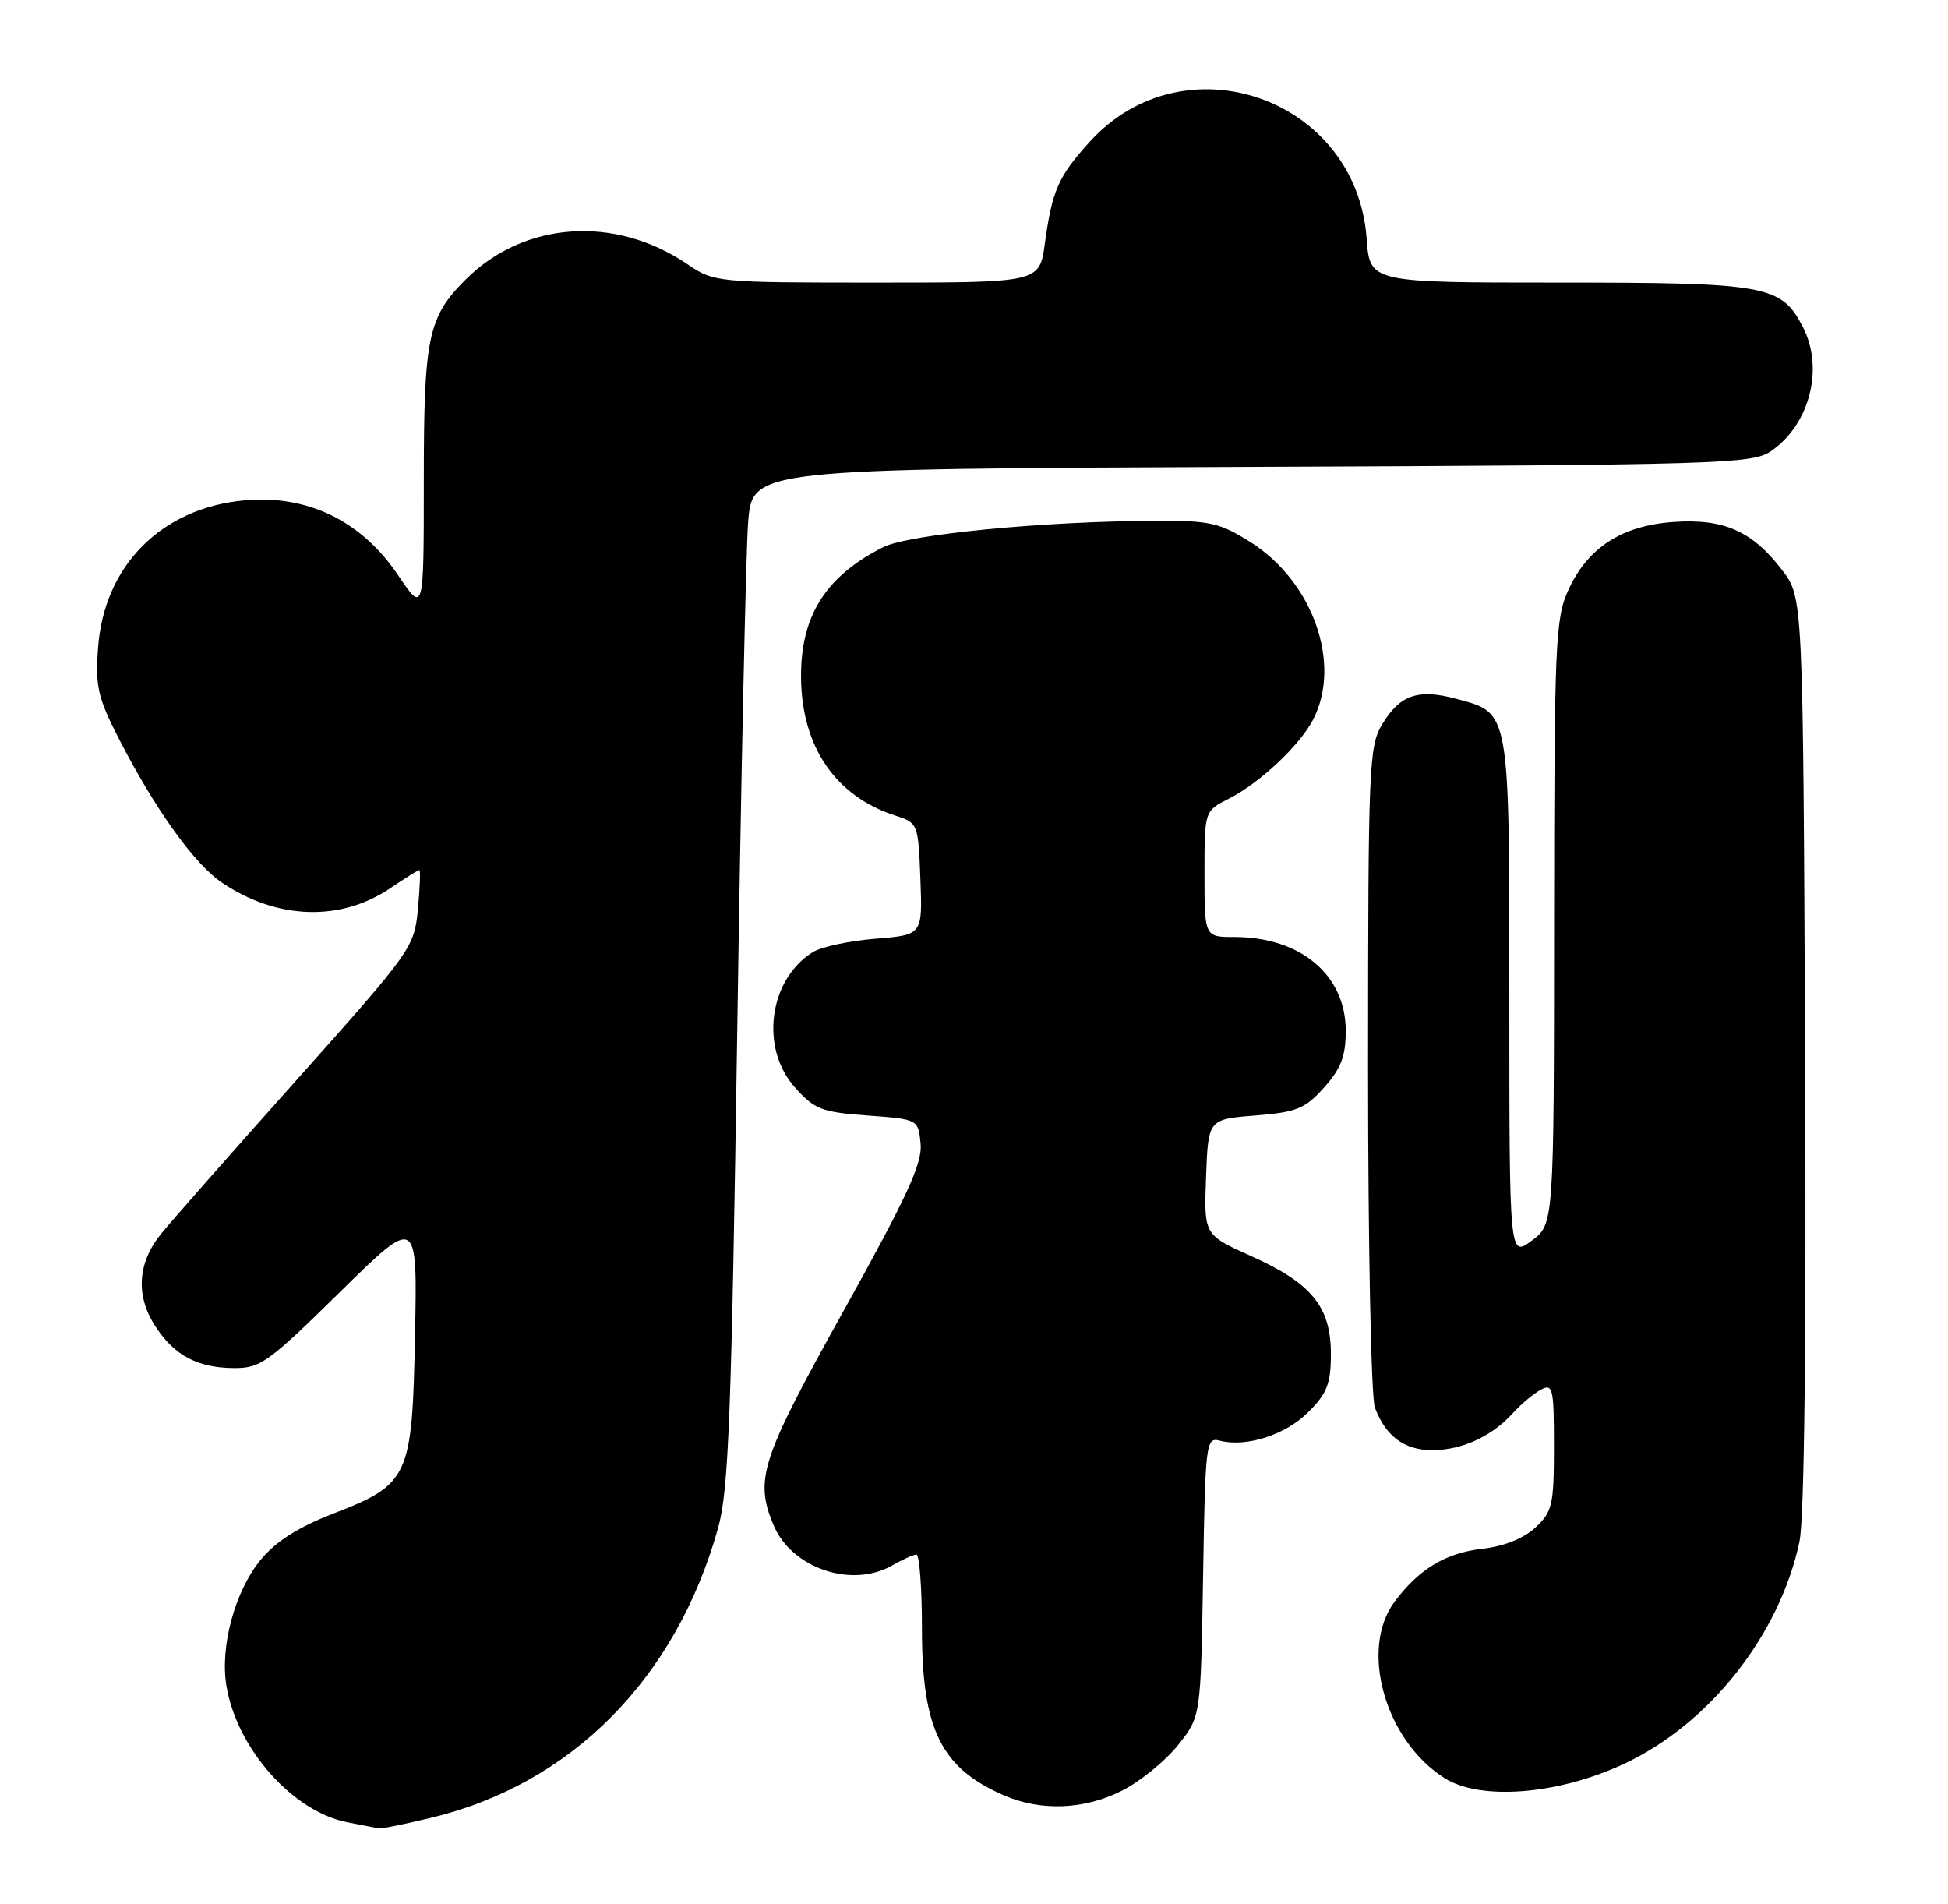 <?xml version="1.0" encoding="UTF-8" standalone="no"?>
<!DOCTYPE svg PUBLIC "-//W3C//DTD SVG 1.1//EN" "http://www.w3.org/Graphics/SVG/1.1/DTD/svg11.dtd" >
<svg xmlns="http://www.w3.org/2000/svg" xmlns:xlink="http://www.w3.org/1999/xlink" version="1.1" viewBox="0 0 262 256">
 <g >
 <path fill="currentColor"
d=" M 57.76 244.49 C 76.76 240.01 90.89 225.81 96.58 205.47 C 98.00 200.38 98.38 190.48 99.16 138.50 C 99.66 104.95 100.32 74.25 100.62 70.28 C 101.17 63.05 101.17 63.05 168.33 62.78 C 231.22 62.52 235.67 62.38 238.16 60.69 C 243.40 57.13 245.36 49.54 242.48 43.97 C 239.58 38.35 237.63 38.00 209.67 38.00 C 184.24 38.00 184.24 38.00 183.81 32.09 C 182.44 13.13 159.22 5.05 146.52 19.11 C 142.32 23.76 141.51 25.61 140.53 32.75 C 139.81 38.00 139.81 38.00 117.95 38.00 C 96.31 38.00 96.05 37.97 92.43 35.51 C 82.68 28.90 70.45 29.76 62.61 37.61 C 57.55 42.67 57.00 45.34 57.00 64.70 C 57.00 82.47 57.00 82.47 53.53 77.33 C 48.64 70.05 41.36 66.51 32.90 67.28 C 21.72 68.29 13.98 76.07 13.19 87.11 C 12.81 92.28 13.16 93.82 15.96 99.28 C 20.87 108.85 26.15 116.21 29.90 118.72 C 37.31 123.69 45.85 123.95 52.53 119.41 C 54.49 118.09 56.23 117.00 56.40 117.00 C 56.57 117.00 56.48 119.36 56.21 122.25 C 55.72 127.39 55.39 127.85 40.09 145.00 C 31.49 154.62 23.23 164.00 21.73 165.83 C 18.47 169.80 18.19 174.25 20.95 178.43 C 23.47 182.27 26.60 183.92 31.39 183.96 C 35.01 184.00 36.05 183.26 45.71 173.75 C 56.14 163.50 56.14 163.50 55.82 179.50 C 55.44 198.73 55.05 199.57 44.75 203.56 C 40.11 205.36 37.08 207.29 35.06 209.74 C 31.59 213.96 29.56 221.44 30.46 226.74 C 31.88 235.16 39.40 243.62 46.72 245.04 C 48.80 245.44 50.73 245.82 51.00 245.87 C 51.27 245.93 54.32 245.31 57.76 244.49 Z  M 150.98 240.75 C 153.40 239.51 156.76 236.77 158.44 234.66 C 161.50 230.82 161.50 230.82 161.81 212.02 C 162.11 194.02 162.20 193.24 164.05 193.72 C 167.61 194.65 172.90 192.95 175.96 189.89 C 178.50 187.35 179.00 186.06 179.00 182.06 C 179.00 175.72 176.42 172.55 168.29 168.91 C 161.92 166.05 161.92 166.05 162.21 158.27 C 162.50 150.50 162.50 150.50 168.84 150.00 C 174.42 149.55 175.52 149.10 178.09 146.23 C 180.36 143.69 181.00 142.01 181.00 138.62 C 181.00 131.11 174.94 126.00 166.03 126.00 C 162.00 126.00 162.00 126.00 162.00 117.53 C 162.00 109.05 162.00 109.05 165.25 107.41 C 169.37 105.34 174.75 100.30 176.59 96.80 C 180.50 89.32 176.62 78.25 168.22 72.92 C 164.09 70.31 162.76 70.00 155.55 70.03 C 140.42 70.08 122.21 71.84 118.78 73.58 C 111.03 77.49 107.66 82.85 107.74 91.13 C 107.82 100.44 112.41 107.12 120.50 109.70 C 123.44 110.64 123.51 110.80 123.79 118.19 C 124.08 125.72 124.08 125.72 117.74 126.23 C 114.25 126.51 110.46 127.32 109.31 128.04 C 103.40 131.73 102.18 140.94 106.92 146.23 C 109.55 149.18 110.51 149.55 116.67 150.00 C 123.50 150.50 123.50 150.50 123.82 153.79 C 124.07 156.43 122.02 160.88 113.47 176.25 C 102.35 196.22 101.47 198.90 104.02 205.04 C 106.43 210.86 114.53 213.63 120.00 210.50 C 121.38 209.71 122.84 209.05 123.25 209.04 C 123.66 209.02 124.00 213.52 124.00 219.04 C 124.00 232.55 126.56 237.74 135.03 241.42 C 140.04 243.59 145.90 243.35 150.98 240.75 Z  M 218.43 237.18 C 229.91 231.81 239.34 219.88 242.02 207.32 C 242.68 204.22 242.95 180.66 242.78 141.42 C 242.50 80.34 242.50 80.34 239.70 76.67 C 235.67 71.39 231.83 69.70 225.02 70.19 C 218.06 70.70 213.51 73.67 210.91 79.40 C 209.19 83.18 209.04 86.67 209.02 124.06 C 209.00 164.62 209.00 164.62 206.00 166.84 C 203.00 169.06 203.00 169.06 203.00 134.25 C 203.00 95.23 203.12 95.92 195.91 93.98 C 190.77 92.59 188.33 93.41 185.93 97.34 C 184.11 100.33 184.01 102.81 184.00 143.68 C 184.00 167.44 184.41 187.95 184.92 189.28 C 186.38 193.14 188.89 195.00 192.62 195.00 C 196.63 195.00 200.64 193.16 203.49 190.01 C 204.58 188.80 206.27 187.39 207.24 186.87 C 208.86 186.01 209.00 186.63 209.00 194.51 C 209.00 202.39 208.79 203.29 206.49 205.42 C 204.92 206.88 202.27 207.93 199.38 208.26 C 194.43 208.82 190.85 210.98 187.56 215.39 C 182.81 221.76 186.30 234.06 194.29 239.10 C 199.13 242.16 209.57 241.33 218.43 237.18 Z "/>
</g>
</svg>